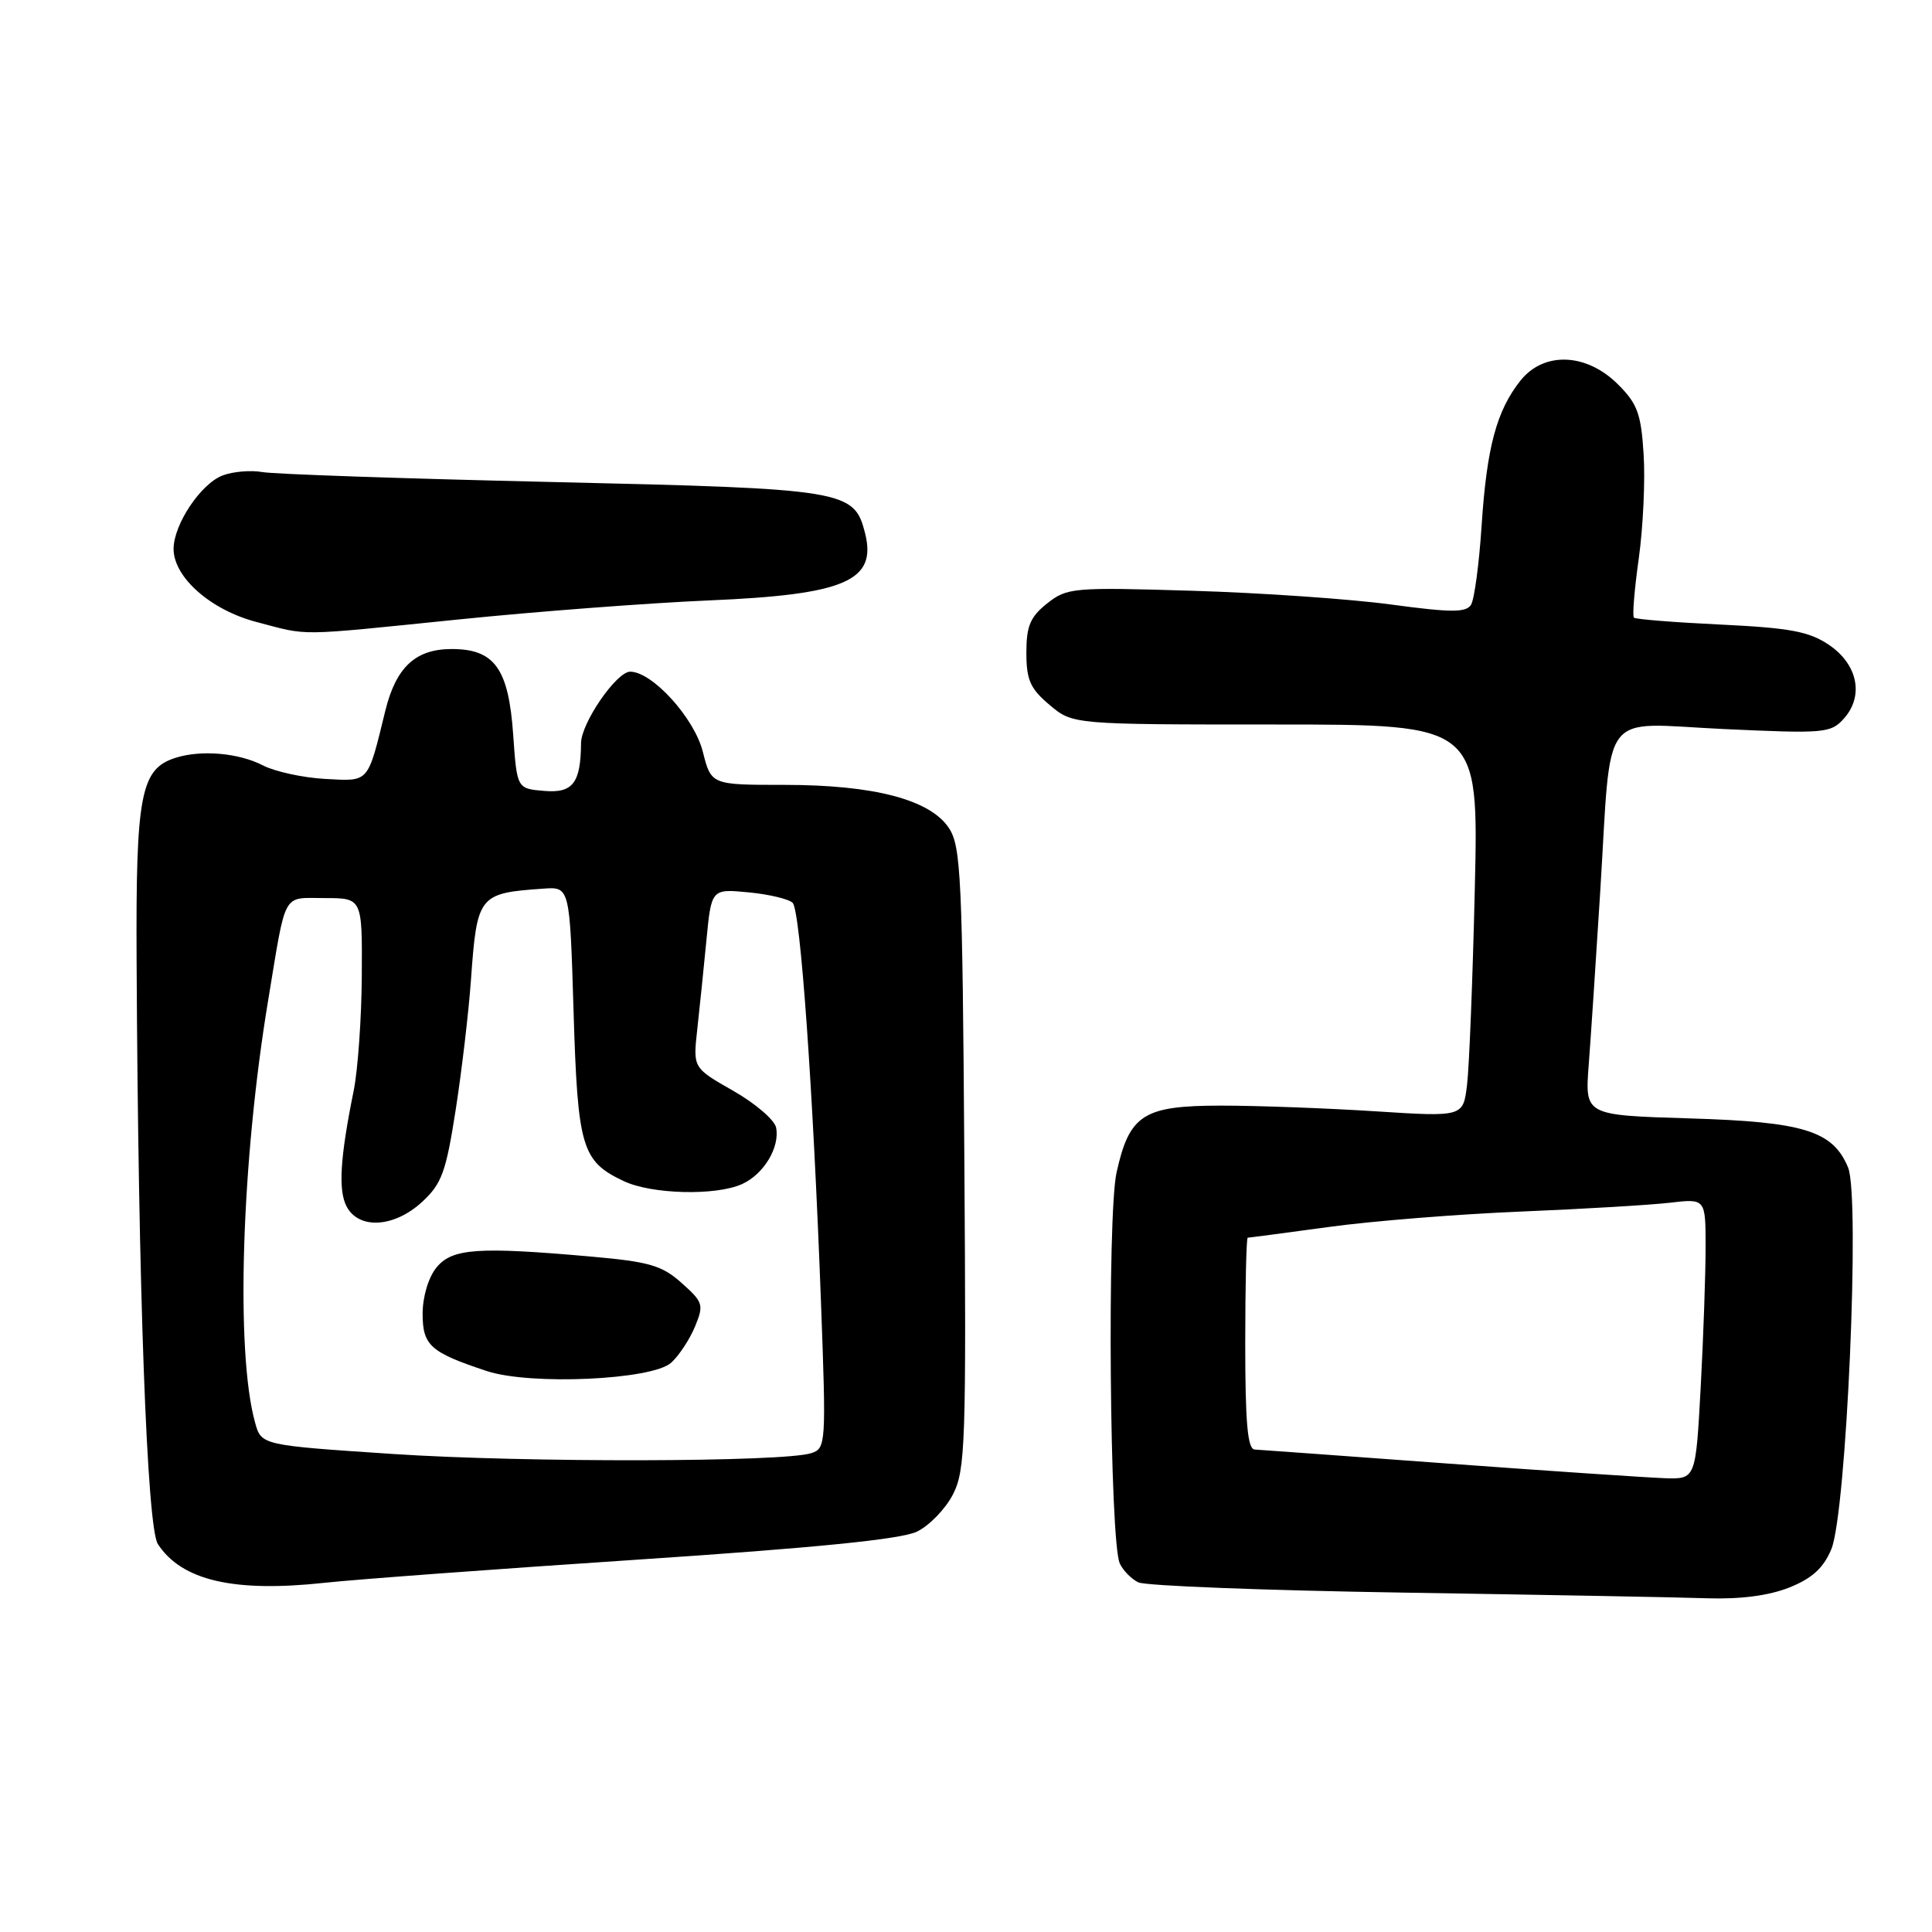 <?xml version="1.0" encoding="UTF-8" standalone="no"?>
<!DOCTYPE svg PUBLIC "-//W3C//DTD SVG 1.1//EN" "http://www.w3.org/Graphics/SVG/1.1/DTD/svg11.dtd" >
<svg xmlns="http://www.w3.org/2000/svg" xmlns:xlink="http://www.w3.org/1999/xlink" version="1.1" viewBox="0 0 256 256">
 <g >
 <path fill="currentColor"
d=" M 237.10 210.35 C 240.12 209.14 241.62 207.77 242.66 205.28 C 244.66 200.48 246.50 158.62 244.88 154.70 C 242.86 149.83 239.01 148.64 223.75 148.19 C 210.01 147.77 210.01 147.77 210.51 141.14 C 210.79 137.49 211.47 127.20 212.03 118.28 C 213.58 93.43 211.76 95.83 228.38 96.60 C 241.77 97.22 242.59 97.15 244.32 95.22 C 247.02 92.21 246.16 88.01 242.32 85.43 C 239.70 83.67 237.15 83.20 228.02 82.76 C 221.90 82.47 216.72 82.06 216.50 81.84 C 216.28 81.62 216.57 78.08 217.15 73.97 C 217.72 69.86 218.01 63.67 217.79 60.22 C 217.46 54.85 216.97 53.50 214.41 50.95 C 210.23 46.76 204.58 46.54 201.48 50.42 C 198.30 54.41 197.00 59.28 196.32 69.67 C 195.99 74.72 195.36 79.42 194.92 80.13 C 194.27 81.18 192.31 81.18 184.31 80.10 C 178.92 79.37 167.07 78.55 158.00 78.28 C 142.16 77.80 141.39 77.87 138.75 79.96 C 136.51 81.74 136.00 82.95 136.00 86.48 C 136.00 90.10 136.51 91.25 139.08 93.41 C 142.15 96.00 142.15 96.00 169.04 96.00 C 195.93 96.00 195.93 96.00 195.42 117.75 C 195.14 129.71 194.68 141.41 194.39 143.75 C 193.88 148.00 193.88 148.00 182.19 147.25 C 175.76 146.84 166.61 146.50 161.85 146.50 C 151.49 146.50 149.66 147.67 147.95 155.36 C 146.69 161.05 147.04 204.30 148.38 207.17 C 148.80 208.09 149.91 209.22 150.83 209.67 C 151.75 210.13 167.57 210.74 186.00 211.03 C 204.43 211.32 222.53 211.65 226.23 211.78 C 230.63 211.92 234.39 211.43 237.10 210.35 Z  M 84.50 206.66 C 108.17 205.09 119.41 203.96 121.50 202.95 C 123.15 202.15 125.30 199.92 126.28 198.00 C 127.92 194.78 128.04 191.18 127.78 153.45 C 127.53 116.36 127.33 112.15 125.75 109.74 C 123.27 105.96 115.83 104.00 103.94 104.00 C 94.24 104.00 94.24 104.00 93.13 99.62 C 92.01 95.14 86.43 89.00 83.50 89.00 C 81.69 89.00 77.00 95.81 76.99 98.48 C 76.95 103.76 75.90 105.12 72.12 104.80 C 68.50 104.50 68.50 104.50 68.00 97.35 C 67.39 88.58 65.53 86.00 59.85 86.00 C 55.05 86.00 52.47 88.41 51.05 94.20 C 48.68 103.88 48.98 103.53 43.07 103.21 C 40.14 103.05 36.44 102.24 34.86 101.43 C 31.64 99.76 26.66 99.33 23.24 100.42 C 18.64 101.89 17.99 105.28 18.10 127.20 C 18.31 170.60 19.47 202.40 20.92 204.60 C 24.08 209.43 30.97 211.03 43.00 209.73 C 47.12 209.28 65.80 207.90 84.50 206.66 Z  M 60.69 82.09 C 71.04 81.03 85.98 79.90 93.91 79.56 C 111.96 78.80 116.21 76.98 114.63 70.67 C 113.19 64.94 112.11 64.76 73.19 63.87 C 53.56 63.42 36.26 62.83 34.75 62.55 C 33.24 62.28 30.87 62.48 29.50 63.00 C 26.60 64.10 23.01 69.49 23.00 72.73 C 23.00 76.49 27.91 80.83 34.00 82.42 C 41.04 84.27 38.93 84.30 60.69 82.09 Z  M 192.00 193.94 C 178.53 192.95 166.94 192.11 166.25 192.07 C 165.31 192.02 165.00 188.49 165.00 178.00 C 165.00 170.30 165.15 164.00 165.33 164.00 C 165.51 164.00 170.34 163.36 176.08 162.58 C 181.81 161.79 193.25 160.88 201.50 160.54 C 209.75 160.20 218.64 159.67 221.25 159.37 C 226.00 158.81 226.00 158.81 226.00 165.25 C 226.00 168.79 225.71 177.16 225.35 183.84 C 224.69 196.00 224.69 196.00 220.60 195.87 C 218.34 195.79 205.47 194.93 192.00 193.94 Z  M 52.07 192.66 C 34.63 191.50 34.63 191.50 33.80 188.50 C 31.20 179.18 31.98 153.92 35.54 132.50 C 37.96 117.88 37.34 119.00 43.02 119.00 C 48.00 119.00 48.00 119.00 47.94 129.25 C 47.91 134.89 47.42 141.75 46.87 144.50 C 45.05 153.46 44.80 157.75 45.94 159.89 C 47.58 162.95 52.26 162.65 55.94 159.25 C 58.54 156.85 59.10 155.30 60.39 147.00 C 61.20 141.78 62.10 134.08 62.40 129.90 C 63.21 118.60 63.41 118.35 72.00 117.75 C 75.50 117.50 75.50 117.50 76.00 134.00 C 76.55 152.09 77.07 153.86 82.64 156.50 C 86.35 158.26 94.87 158.47 98.34 156.89 C 101.20 155.59 103.35 152.03 102.84 149.42 C 102.65 148.41 100.09 146.21 97.16 144.54 C 91.83 141.50 91.83 141.50 92.38 136.50 C 92.69 133.75 93.23 128.41 93.60 124.64 C 94.26 117.77 94.26 117.77 99.19 118.24 C 101.90 118.50 104.53 119.13 105.03 119.63 C 106.06 120.66 107.73 144.20 108.79 172.70 C 109.48 191.34 109.44 191.92 107.50 192.55 C 103.77 193.75 69.59 193.82 52.07 192.66 Z  M 88.93 180.57 C 89.97 179.63 91.39 177.47 92.09 175.78 C 93.28 172.90 93.18 172.55 90.33 170.01 C 87.73 167.68 86.05 167.19 78.40 166.51 C 63.28 165.17 59.89 165.41 57.82 167.97 C 56.76 169.28 56.00 171.84 56.00 174.08 C 56.00 178.28 57.03 179.20 64.50 181.67 C 70.27 183.58 86.40 182.85 88.93 180.57 Z "/>
</g>
</svg>